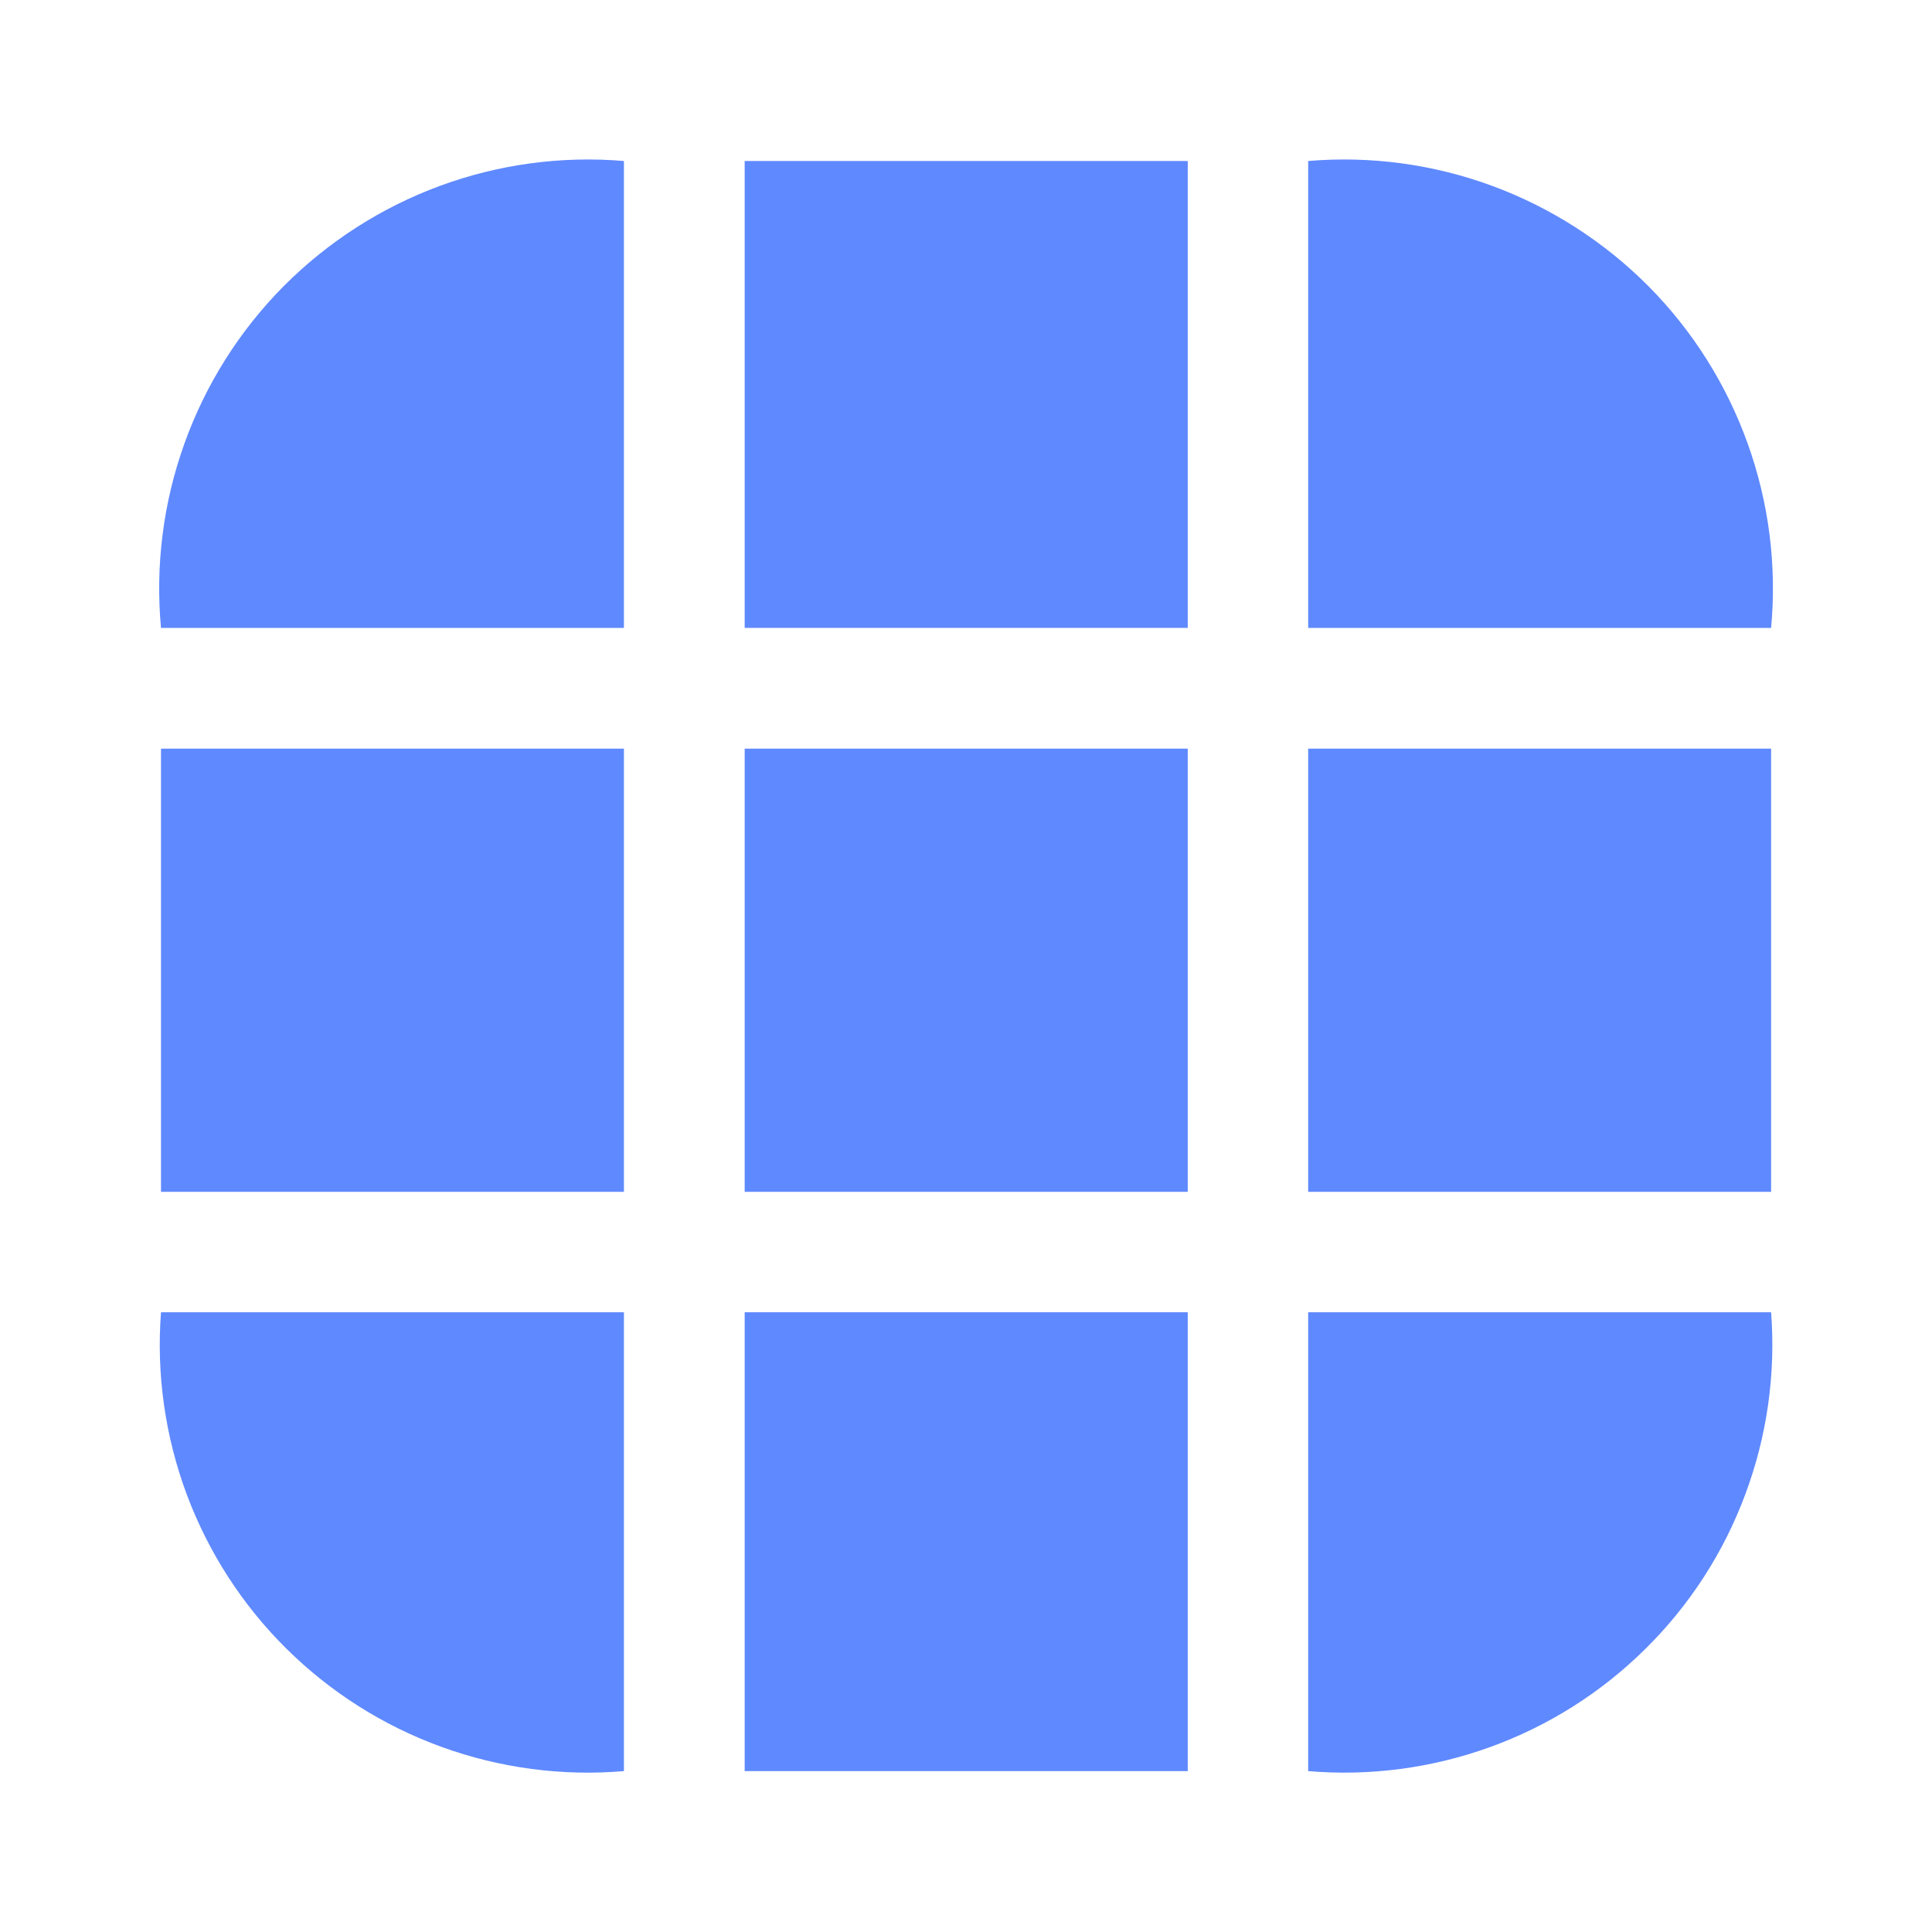 <svg width="18" height="18" viewBox="0 0 18 18" fill="none"
  xmlns="http://www.w3.org/2000/svg">
  <path d="M5.813 1.5V5.85H1.5C1.446 5.269 1.521 4.682 1.718 4.133C1.915 3.583 2.23 3.083 2.641 2.668C3.053 2.254 3.55 1.934 4.098 1.732C4.646 1.53 5.231 1.451 5.813 1.5Z" fill="#5F89FF"/>
  <path d="M16.501 5.85H12.188V1.5C12.77 1.451 13.355 1.53 13.903 1.732C14.451 1.934 14.948 2.254 15.36 2.668C15.771 3.083 16.086 3.583 16.283 4.133C16.48 4.682 16.555 5.269 16.501 5.85Z" fill="#5F89FF"/>
  <path d="M16.501 12.226C16.545 12.801 16.463 13.38 16.261 13.921C16.06 14.463 15.743 14.954 15.332 15.36C14.922 15.767 14.429 16.079 13.886 16.276C13.342 16.473 12.763 16.55 12.188 16.501V12.226H16.501Z" fill="#5F89FF"/>
  <path d="M5.813 12.226V16.501C5.238 16.55 4.658 16.473 4.115 16.276C3.572 16.079 3.079 15.767 2.668 15.36C2.258 14.954 1.941 14.463 1.739 13.921C1.538 13.38 1.456 12.801 1.5 12.226L5.813 12.226Z" fill="#5F89FF"/>
  <path d="M1.5 6.975H5.813V11.104H1.5V6.975Z" fill="#5F89FF"/>
  <path d="M12.188 6.975H16.501V11.104H12.188V6.975Z" fill="#5F89FF"/>
  <path d="M6.938 6.975H11.066V11.104H6.938V6.975Z" fill="#5F89FF"/>
  <path d="M6.938 1.5H11.066V5.85H6.938V1.5Z" fill="#5F89FF"/>
  <path d="M6.938 12.226H11.066V16.501H6.938V12.226Z" fill="#5F89FF"/>
</svg>

